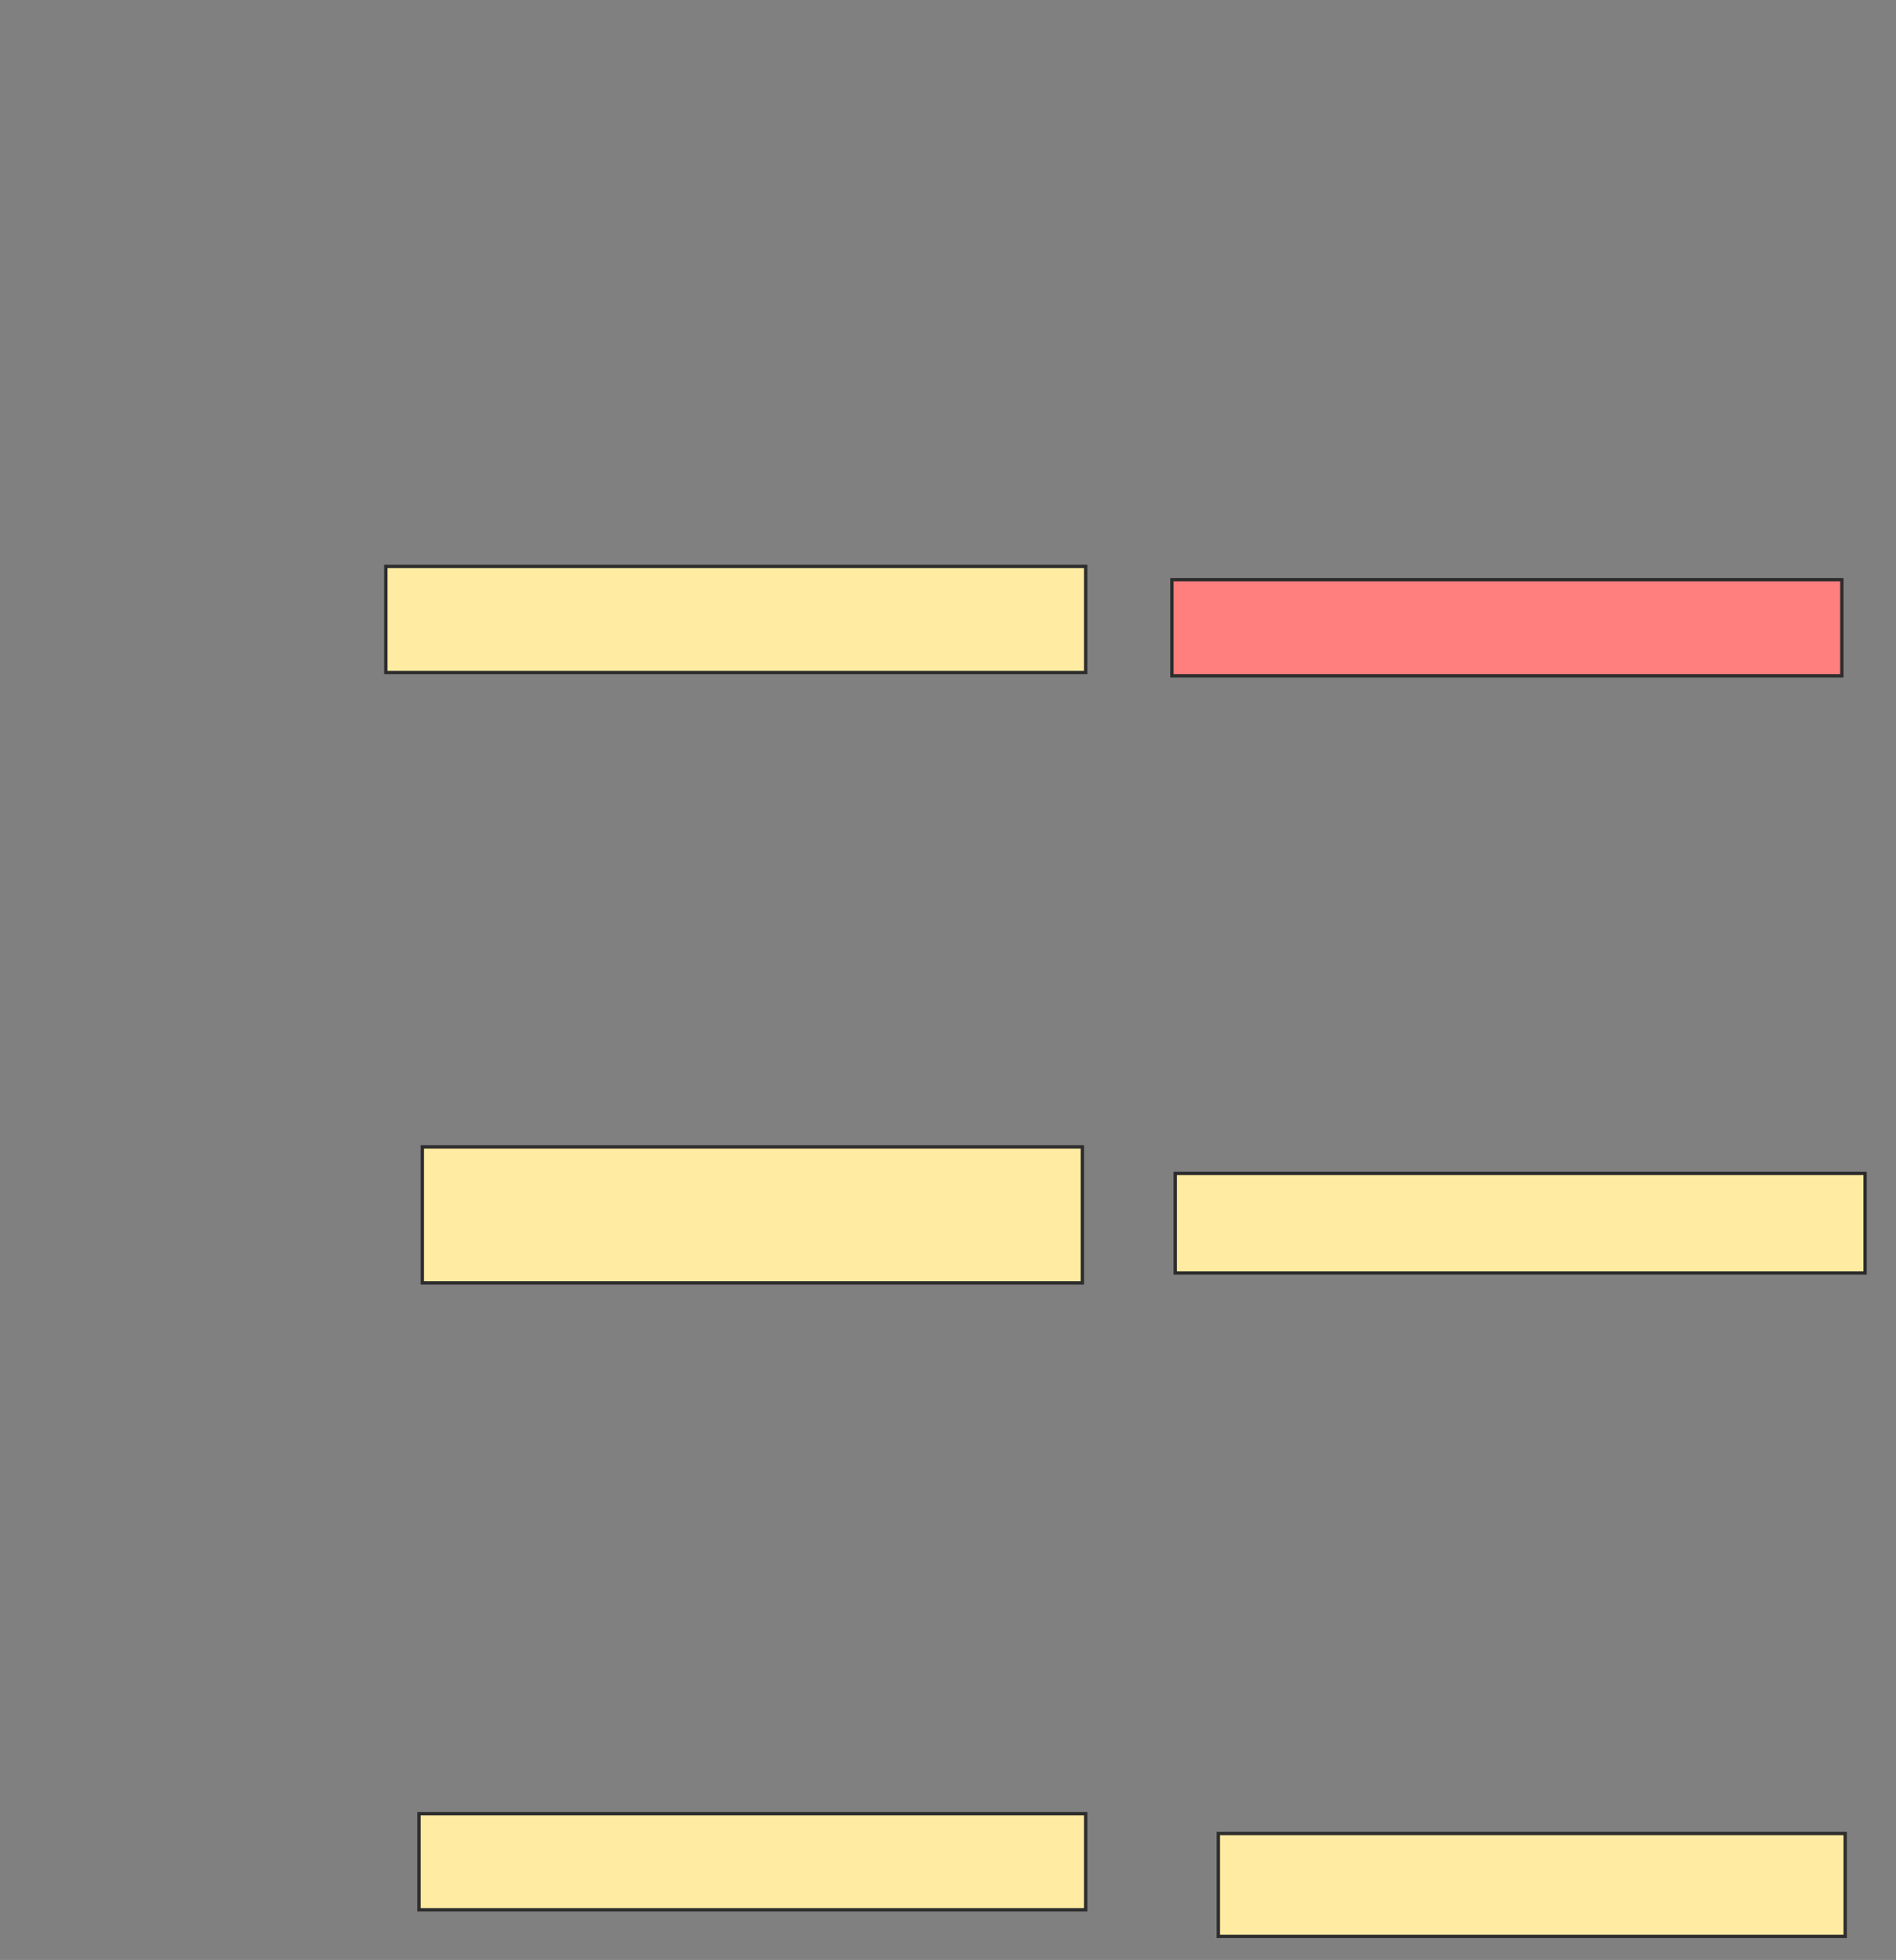 <svg xmlns="http://www.w3.org/2000/svg" width="566" height="585">
 <rect width="100%" height="100%" fill="#808080" stroke="none"/>
 <!-- Created with Image Occlusion Enhanced -->
 <g>
  <title>Labels</title>
 </g>
 <g>
  <title>Masks</title>
  <rect id="b84d15a05883471bbd98b34a74148c97-ao-1" height="31.683" width="208.911" y="169.059" x="115.188" stroke="#2D2D2D" fill="#FFEBA2"/>
  <rect id="b84d15a05883471bbd98b34a74148c97-ao-2" height="28.713" width="200" y="173.02" x="349.842" stroke="#2D2D2D" fill="#FF7E7E" class="qshape"/>
  <rect id="b84d15a05883471bbd98b34a74148c97-ao-3" height="40.594" width="197.03" y="342.327" x="126.079" stroke="#2D2D2D" fill="#FFEBA2"/>
  <rect id="b84d15a05883471bbd98b34a74148c97-ao-4" height="29.703" width="205.941" y="350.248" x="350.832" stroke="#2D2D2D" fill="#FFEBA2"/>
  <rect id="b84d15a05883471bbd98b34a74148c97-ao-5" height="28.713" width="199.01" y="541.337" x="125.089" stroke="#2D2D2D" fill="#FFEBA2"/>
  <rect id="b84d15a05883471bbd98b34a74148c97-ao-6" height="30.693" width="187.129" y="547.277" x="363.703" stroke="#2D2D2D" fill="#FFEBA2"/>
 </g>
</svg>